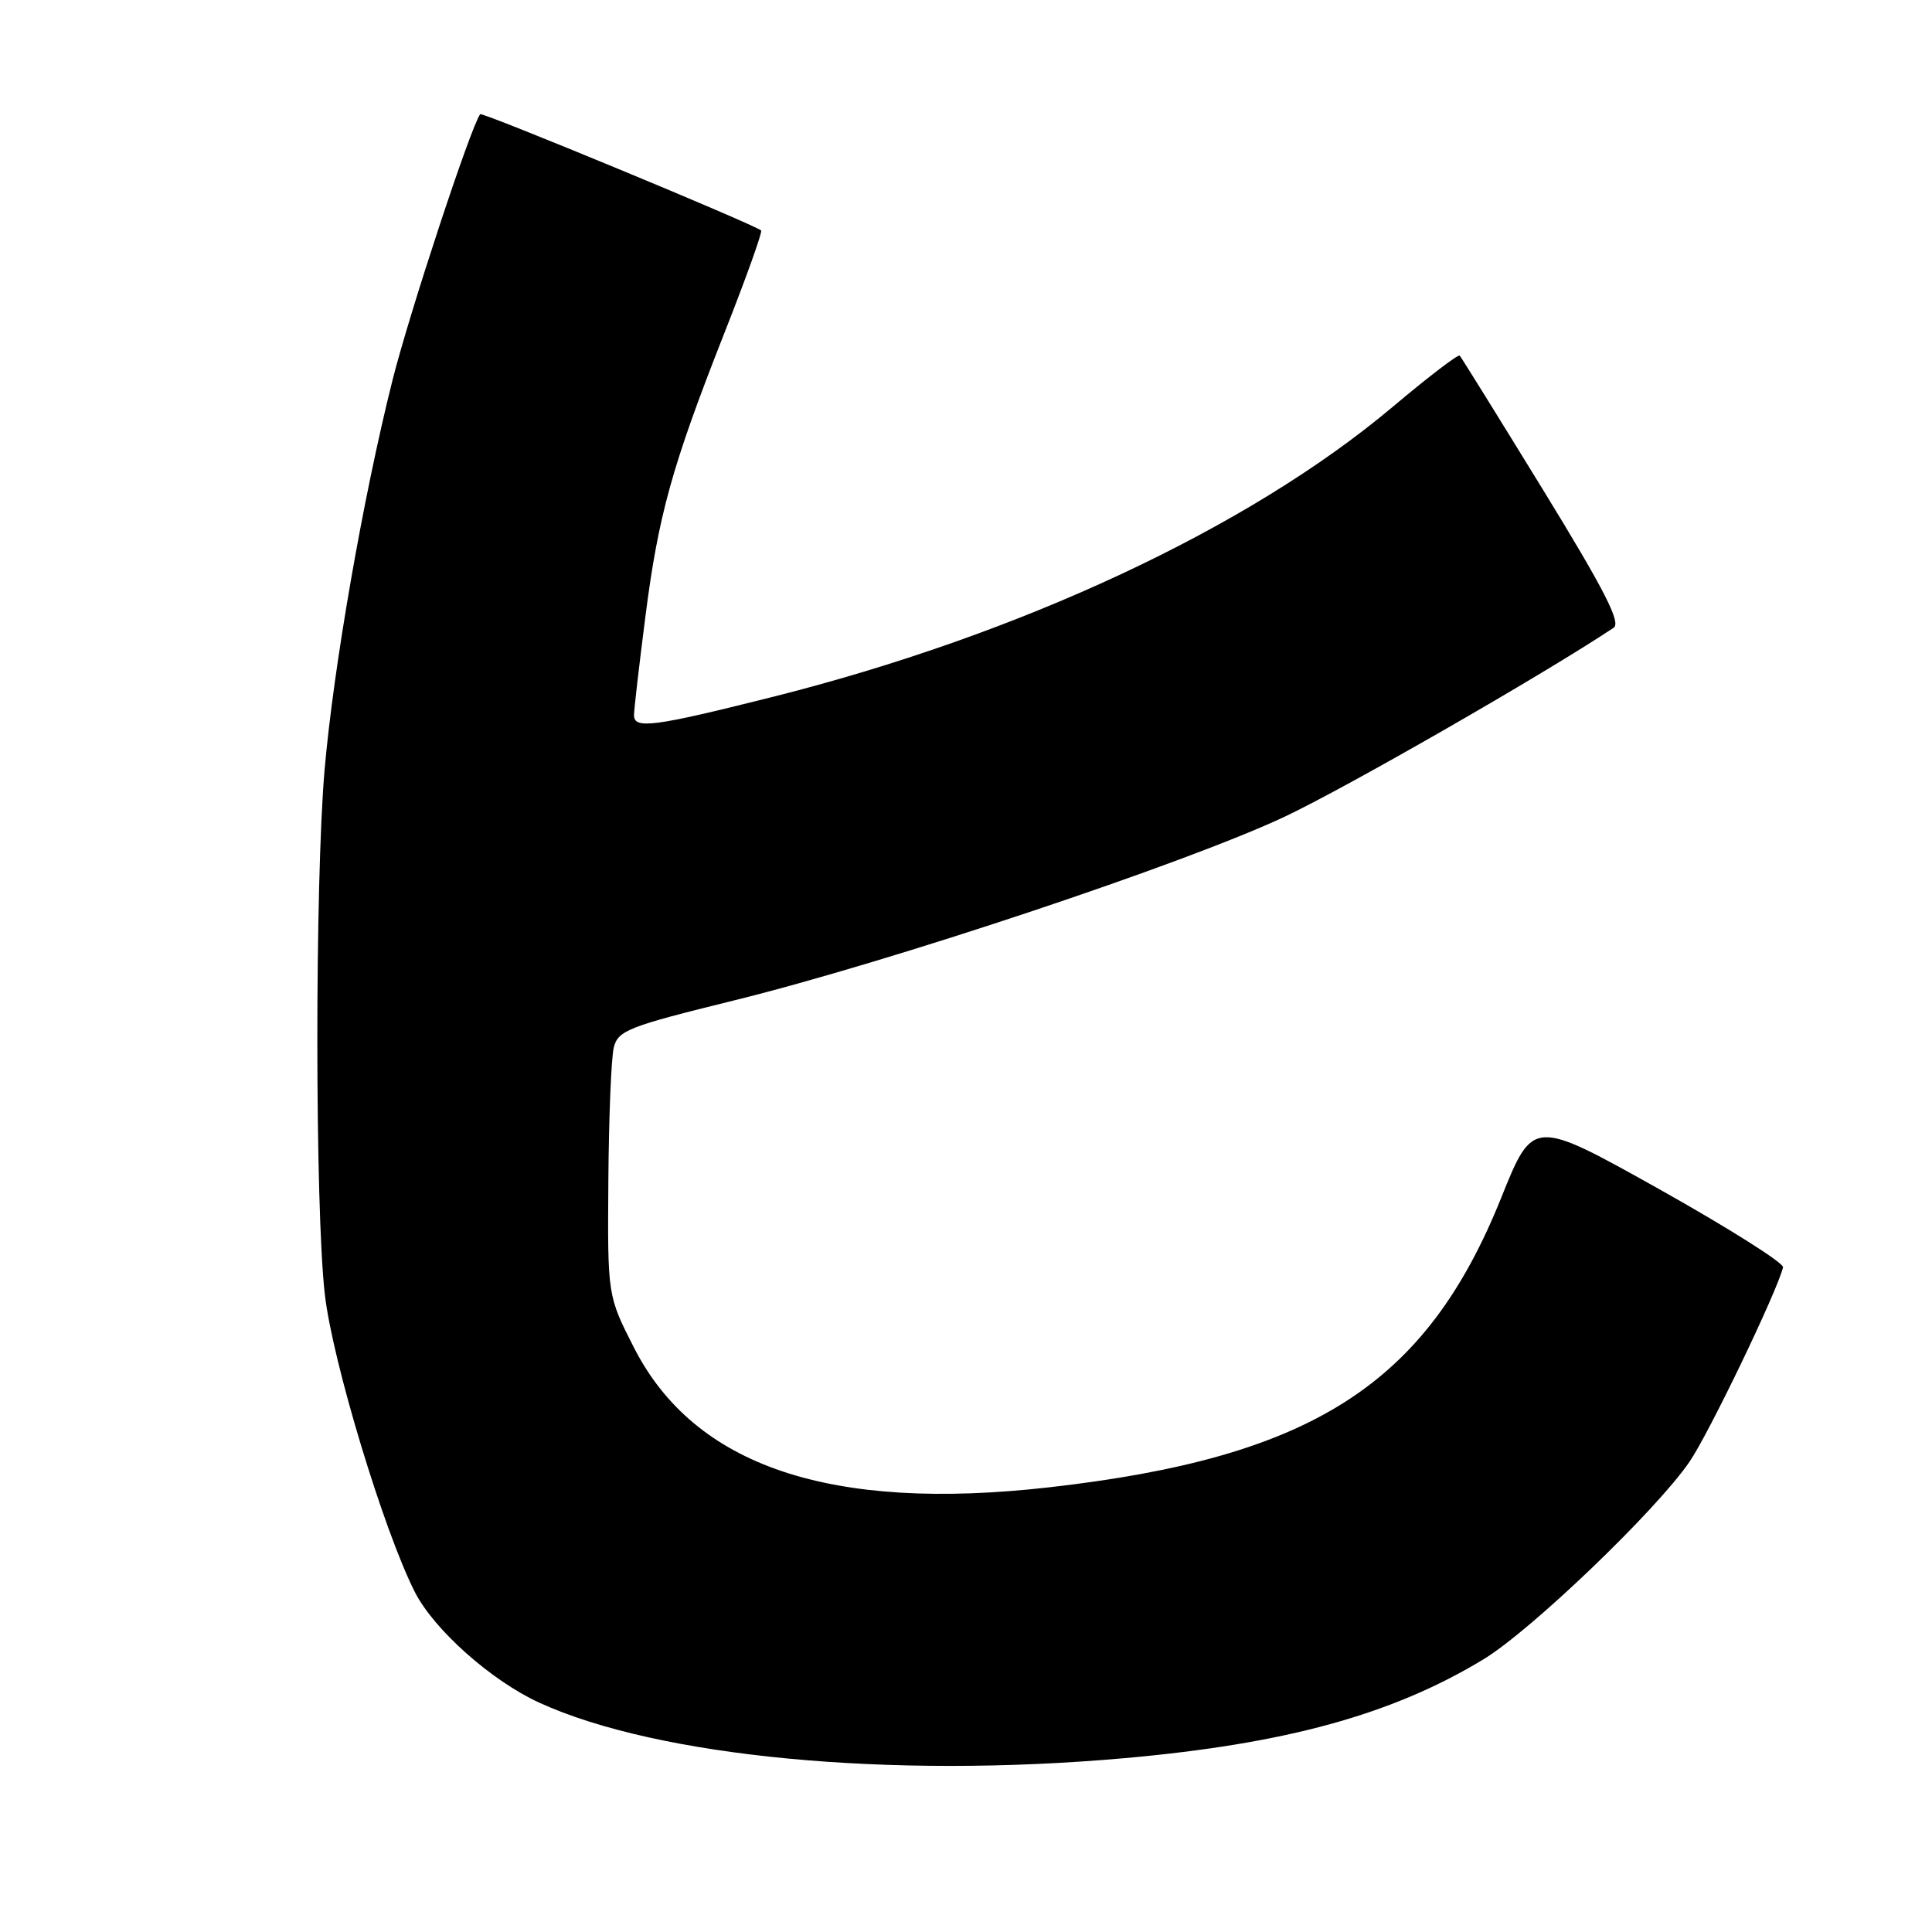 <?xml version="1.0" encoding="UTF-8" standalone="no"?>
<!DOCTYPE svg PUBLIC "-//W3C//DTD SVG 1.1//EN" "http://www.w3.org/Graphics/SVG/1.1/DTD/svg11.dtd" >
<svg xmlns="http://www.w3.org/2000/svg" xmlns:xlink="http://www.w3.org/1999/xlink" version="1.1" viewBox="0 0 256 256">
 <g >
 <path fill="currentColor"
d=" M 148.96 232.97 C 170.38 231.07 184.49 227.19 196.58 219.86 C 202.86 216.05 219.37 200.23 223.85 193.72 C 226.40 190.02 235.53 171.04 236.26 167.92 C 236.39 167.36 228.99 162.69 219.82 157.55 C 203.13 148.22 203.13 148.22 198.92 158.71 C 188.96 183.49 173.91 193.12 139.00 197.08 C 110.03 200.36 92.02 194.30 84.00 178.56 C 80.50 171.69 80.50 171.69 80.61 156.48 C 80.67 148.12 80.99 140.16 81.33 138.80 C 81.90 136.54 83.23 136.02 97.23 132.57 C 117.89 127.48 157.23 114.35 170.24 108.21 C 178.49 104.32 204.60 89.32 213.82 83.18 C 214.82 82.51 212.60 78.17 204.46 64.90 C 198.58 55.33 193.62 47.33 193.42 47.12 C 193.23 46.90 189.23 49.96 184.54 53.91 C 165.47 69.96 135.17 84.12 102.15 92.40 C 86.54 96.32 84.00 96.64 84.01 94.75 C 84.01 94.06 84.67 88.33 85.48 82.00 C 87.22 68.29 89.01 61.84 95.96 44.19 C 98.85 36.86 101.05 30.73 100.85 30.54 C 100.01 29.76 63.88 14.80 63.63 15.13 C 62.38 16.78 54.22 41.56 52.00 50.41 C 48.10 65.95 44.19 88.44 43.01 102.00 C 41.72 116.98 41.73 159.99 43.04 171.50 C 44.04 180.34 50.87 202.91 54.99 210.99 C 57.54 215.97 65.12 222.71 71.45 225.61 C 87.18 232.81 117.87 235.72 148.96 232.97 Z "/>
</g>
</svg>